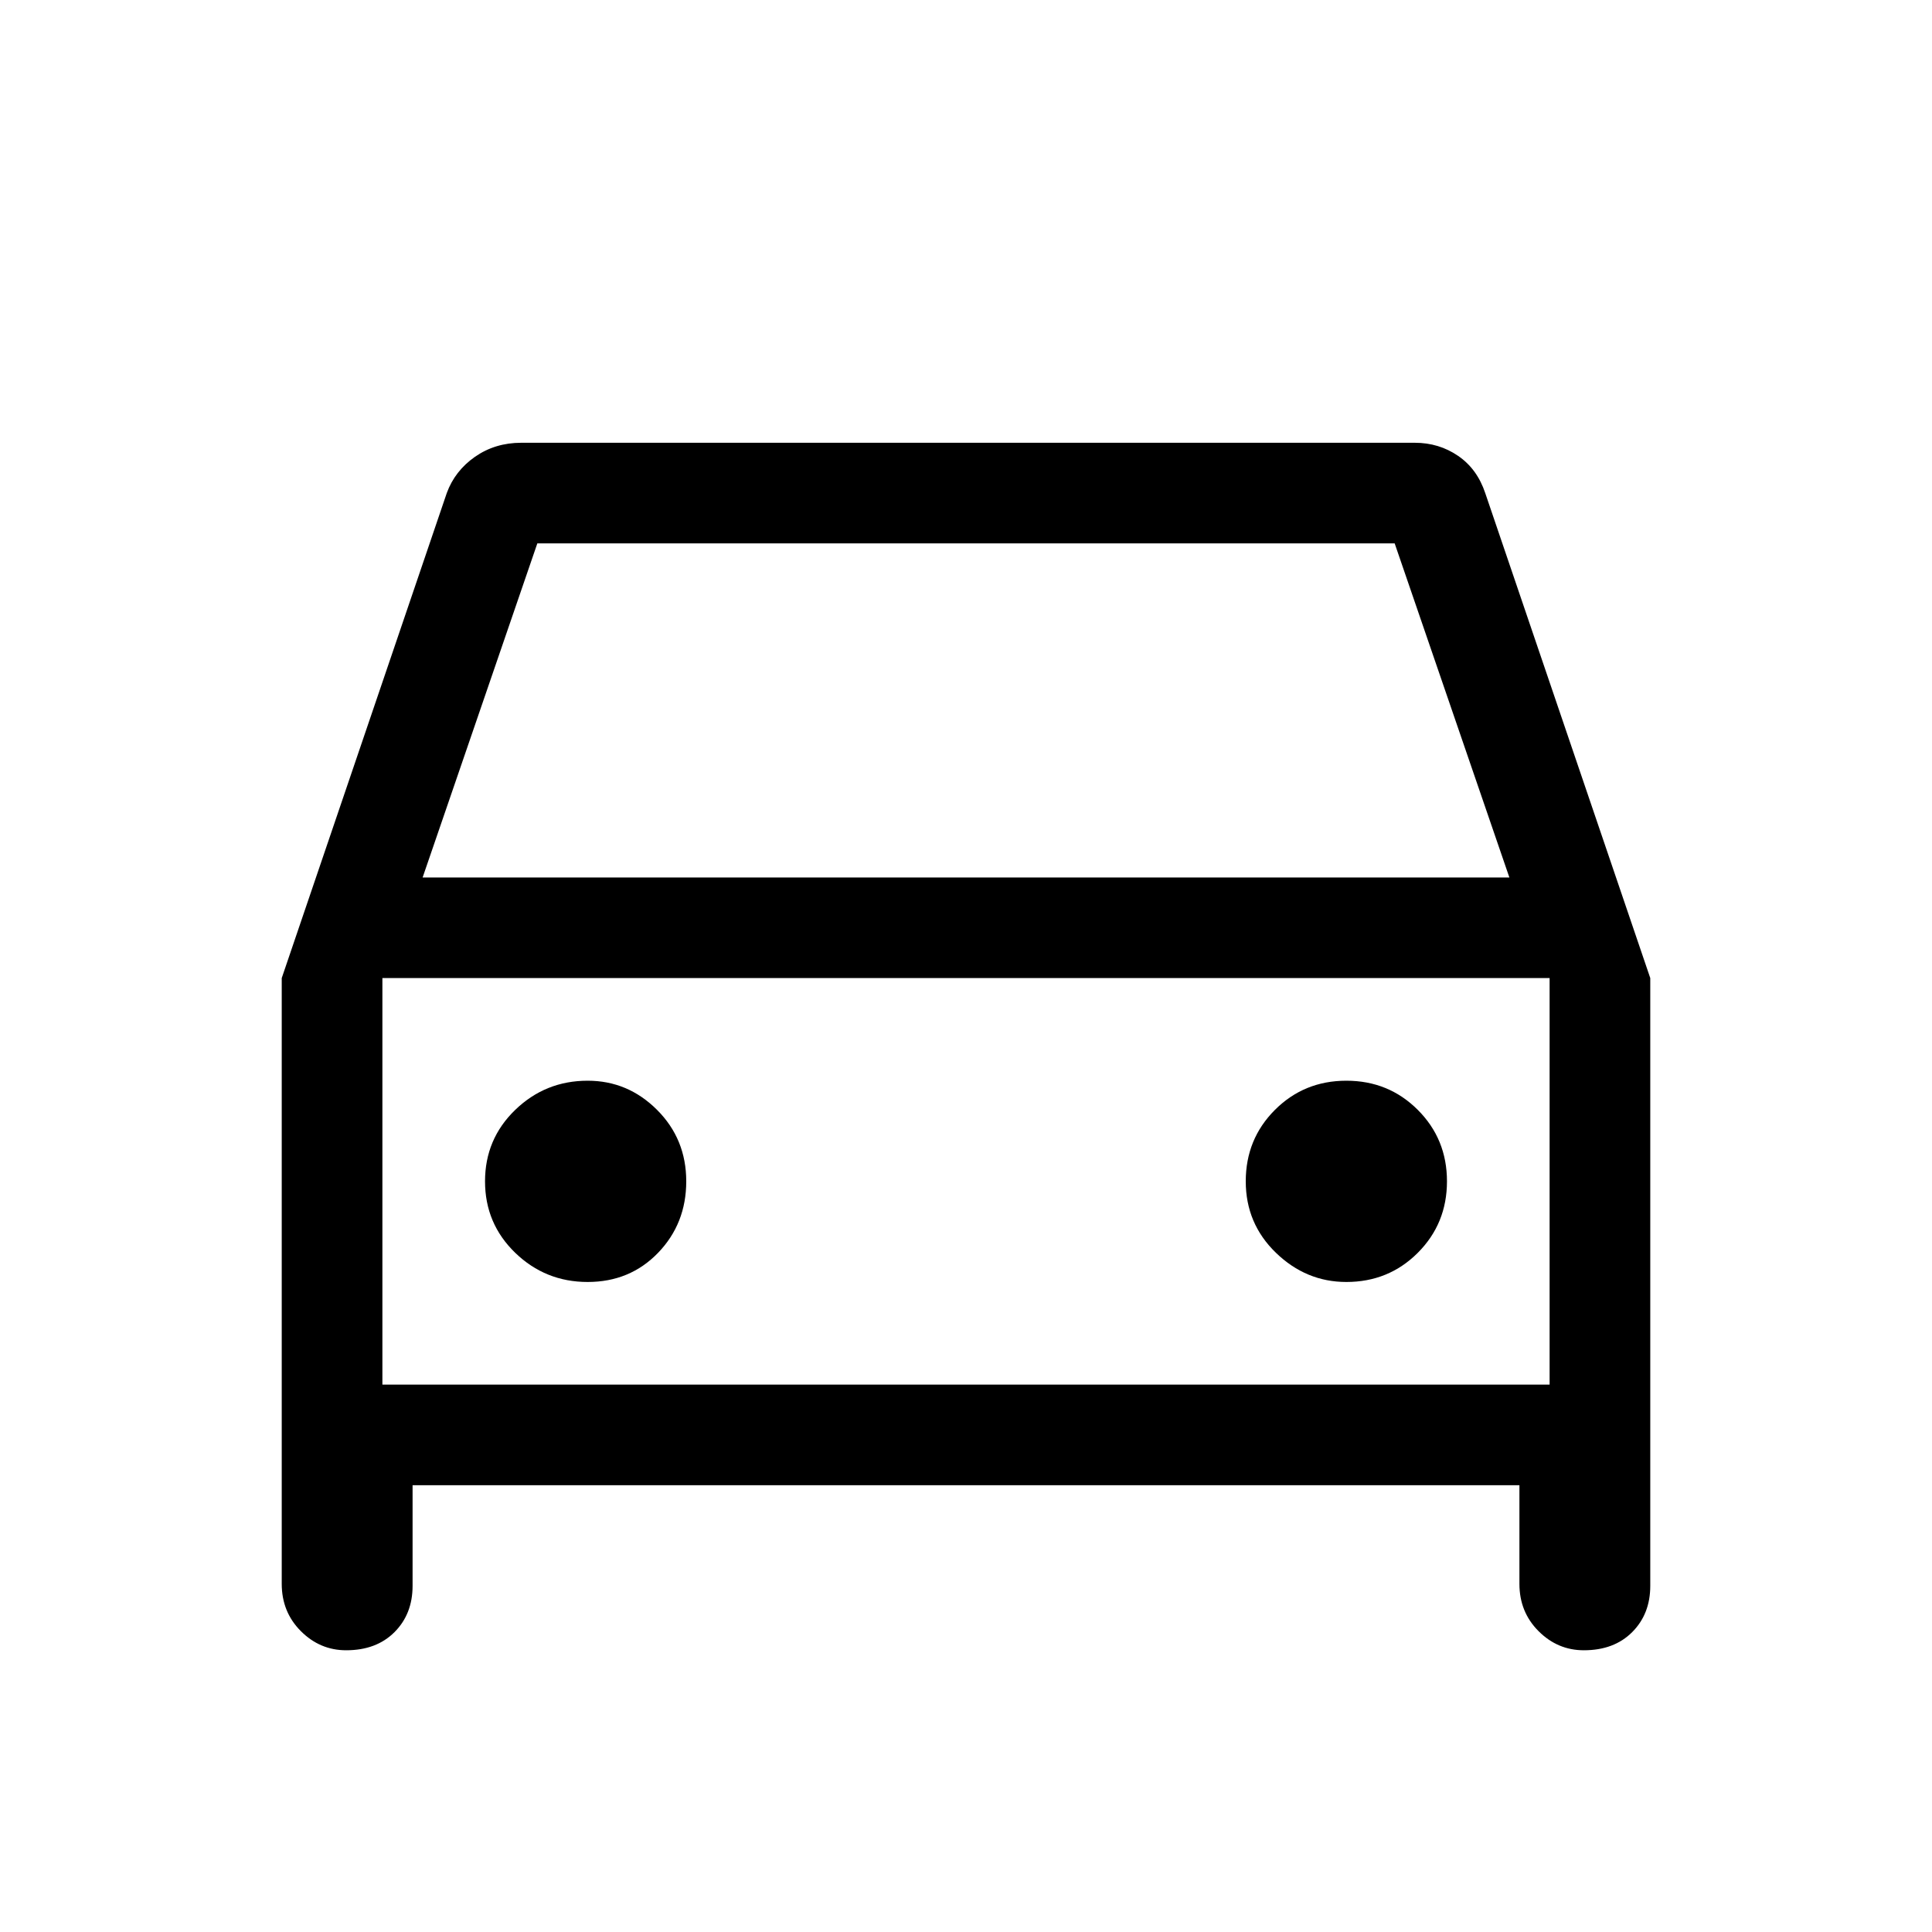 <svg xmlns="http://www.w3.org/2000/svg" height="40" width="40"><path d="M8.542 30.75V32.833Q8.542 33.417 8.167 33.792Q7.792 34.167 7.167 34.167Q6.625 34.167 6.229 33.771Q5.833 33.375 5.833 32.792V20.25L9.25 10.208Q9.417 9.75 9.833 9.458Q10.25 9.167 10.792 9.167H29.292Q29.792 9.167 30.188 9.438Q30.583 9.708 30.75 10.208L34.167 20.25V32.833Q34.167 33.417 33.792 33.792Q33.417 34.167 32.792 34.167Q32.25 34.167 31.854 33.771Q31.458 33.375 31.458 32.792V30.75ZM8.75 18.167H31.25L28.875 11.25H11.125ZM7.917 20.25V28.667ZM12.167 26.542Q13.042 26.542 13.625 25.938Q14.208 25.333 14.208 24.458Q14.208 23.583 13.604 22.979Q13 22.375 12.167 22.375Q11.292 22.375 10.667 22.979Q10.042 23.583 10.042 24.458Q10.042 25.333 10.667 25.938Q11.292 26.542 12.167 26.542ZM27.875 26.542Q28.75 26.542 29.354 25.938Q29.958 25.333 29.958 24.458Q29.958 23.583 29.354 22.979Q28.75 22.375 27.875 22.375Q27 22.375 26.396 22.979Q25.792 23.583 25.792 24.458Q25.792 25.333 26.417 25.938Q27.042 26.542 27.875 26.542ZM7.917 28.667H32.083V20.25H7.917Z"/></svg>